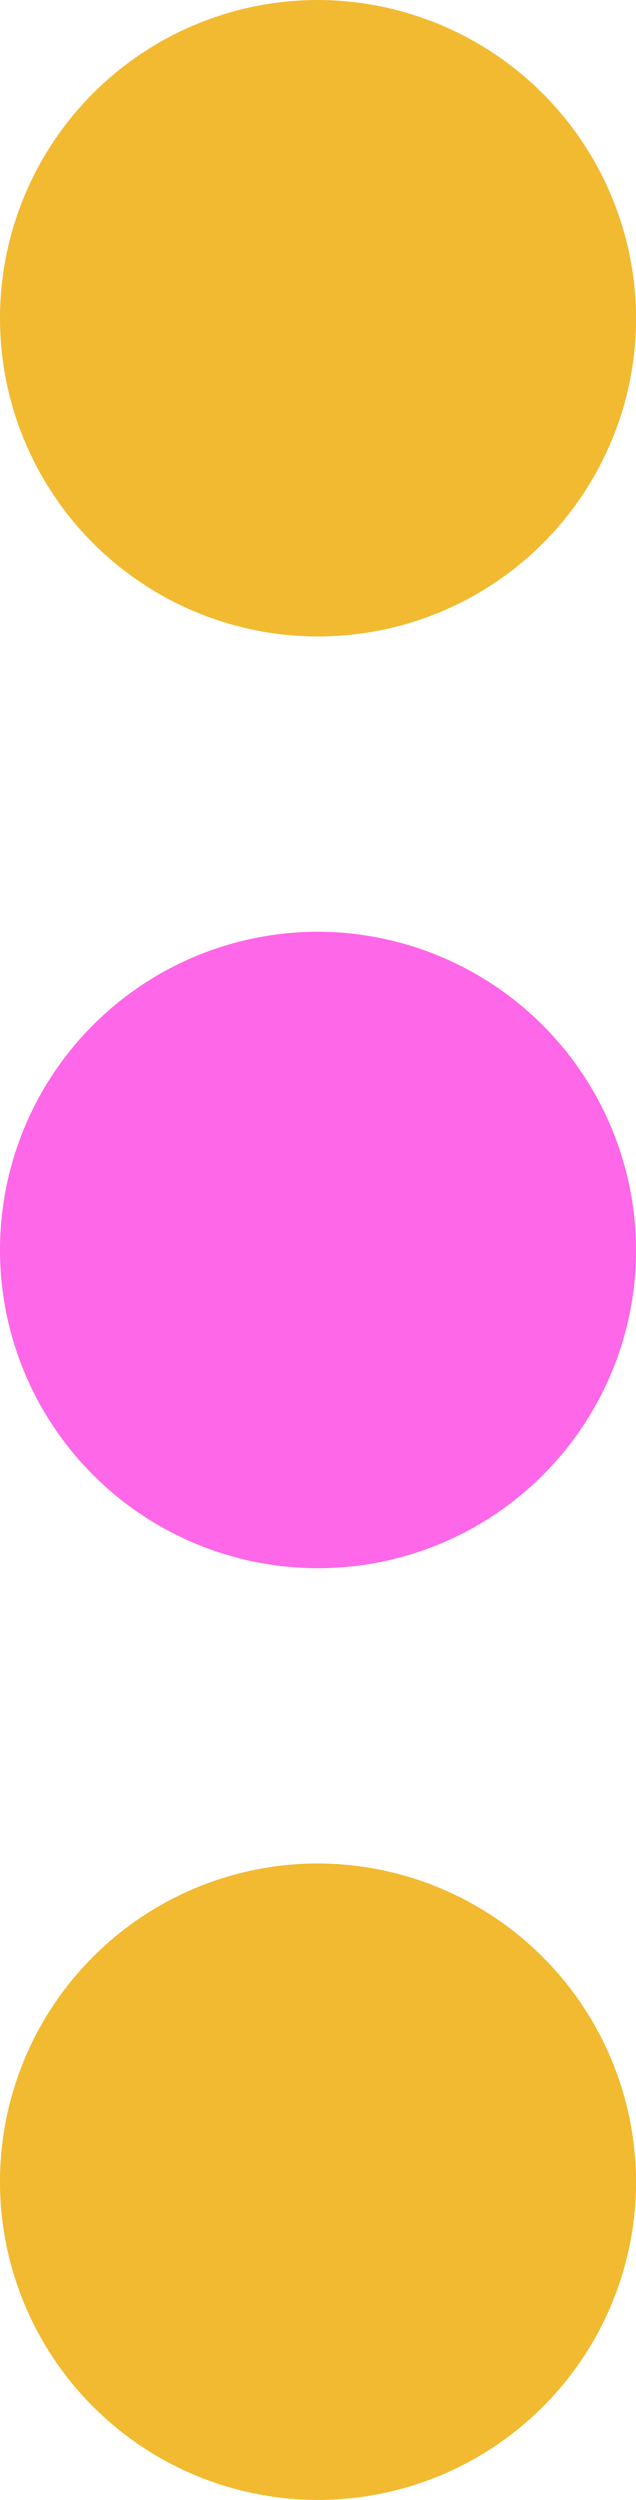 <svg xmlns="http://www.w3.org/2000/svg" width="8.619" height="33.858" viewBox="0 0 8.619 33.858">
  <g id="Menu" transform="translate(-289.757 -23.387)">
    <path id="back" d="M23.31,35a4.31,4.31,0,1,0,4.31,4.31A4.322,4.322,0,0,0,23.31,35Z" transform="translate(270.757 13.625)" fill="#f2ba30"/>
    <path id="back-2" data-name="back" d="M23.31,19a4.31,4.31,0,1,0,4.31,4.31A4.322,4.322,0,0,0,23.31,19Z" transform="translate(270.757 17.006)" fill="#fe41e2" opacity="0.8"/>
    <path id="back-3" data-name="back" d="M23.31,3a4.31,4.31,0,1,0,4.31,4.31A4.322,4.322,0,0,0,23.31,3Z" transform="translate(270.757 20.387)" fill="#f2ba30"/>
  </g>
</svg>
